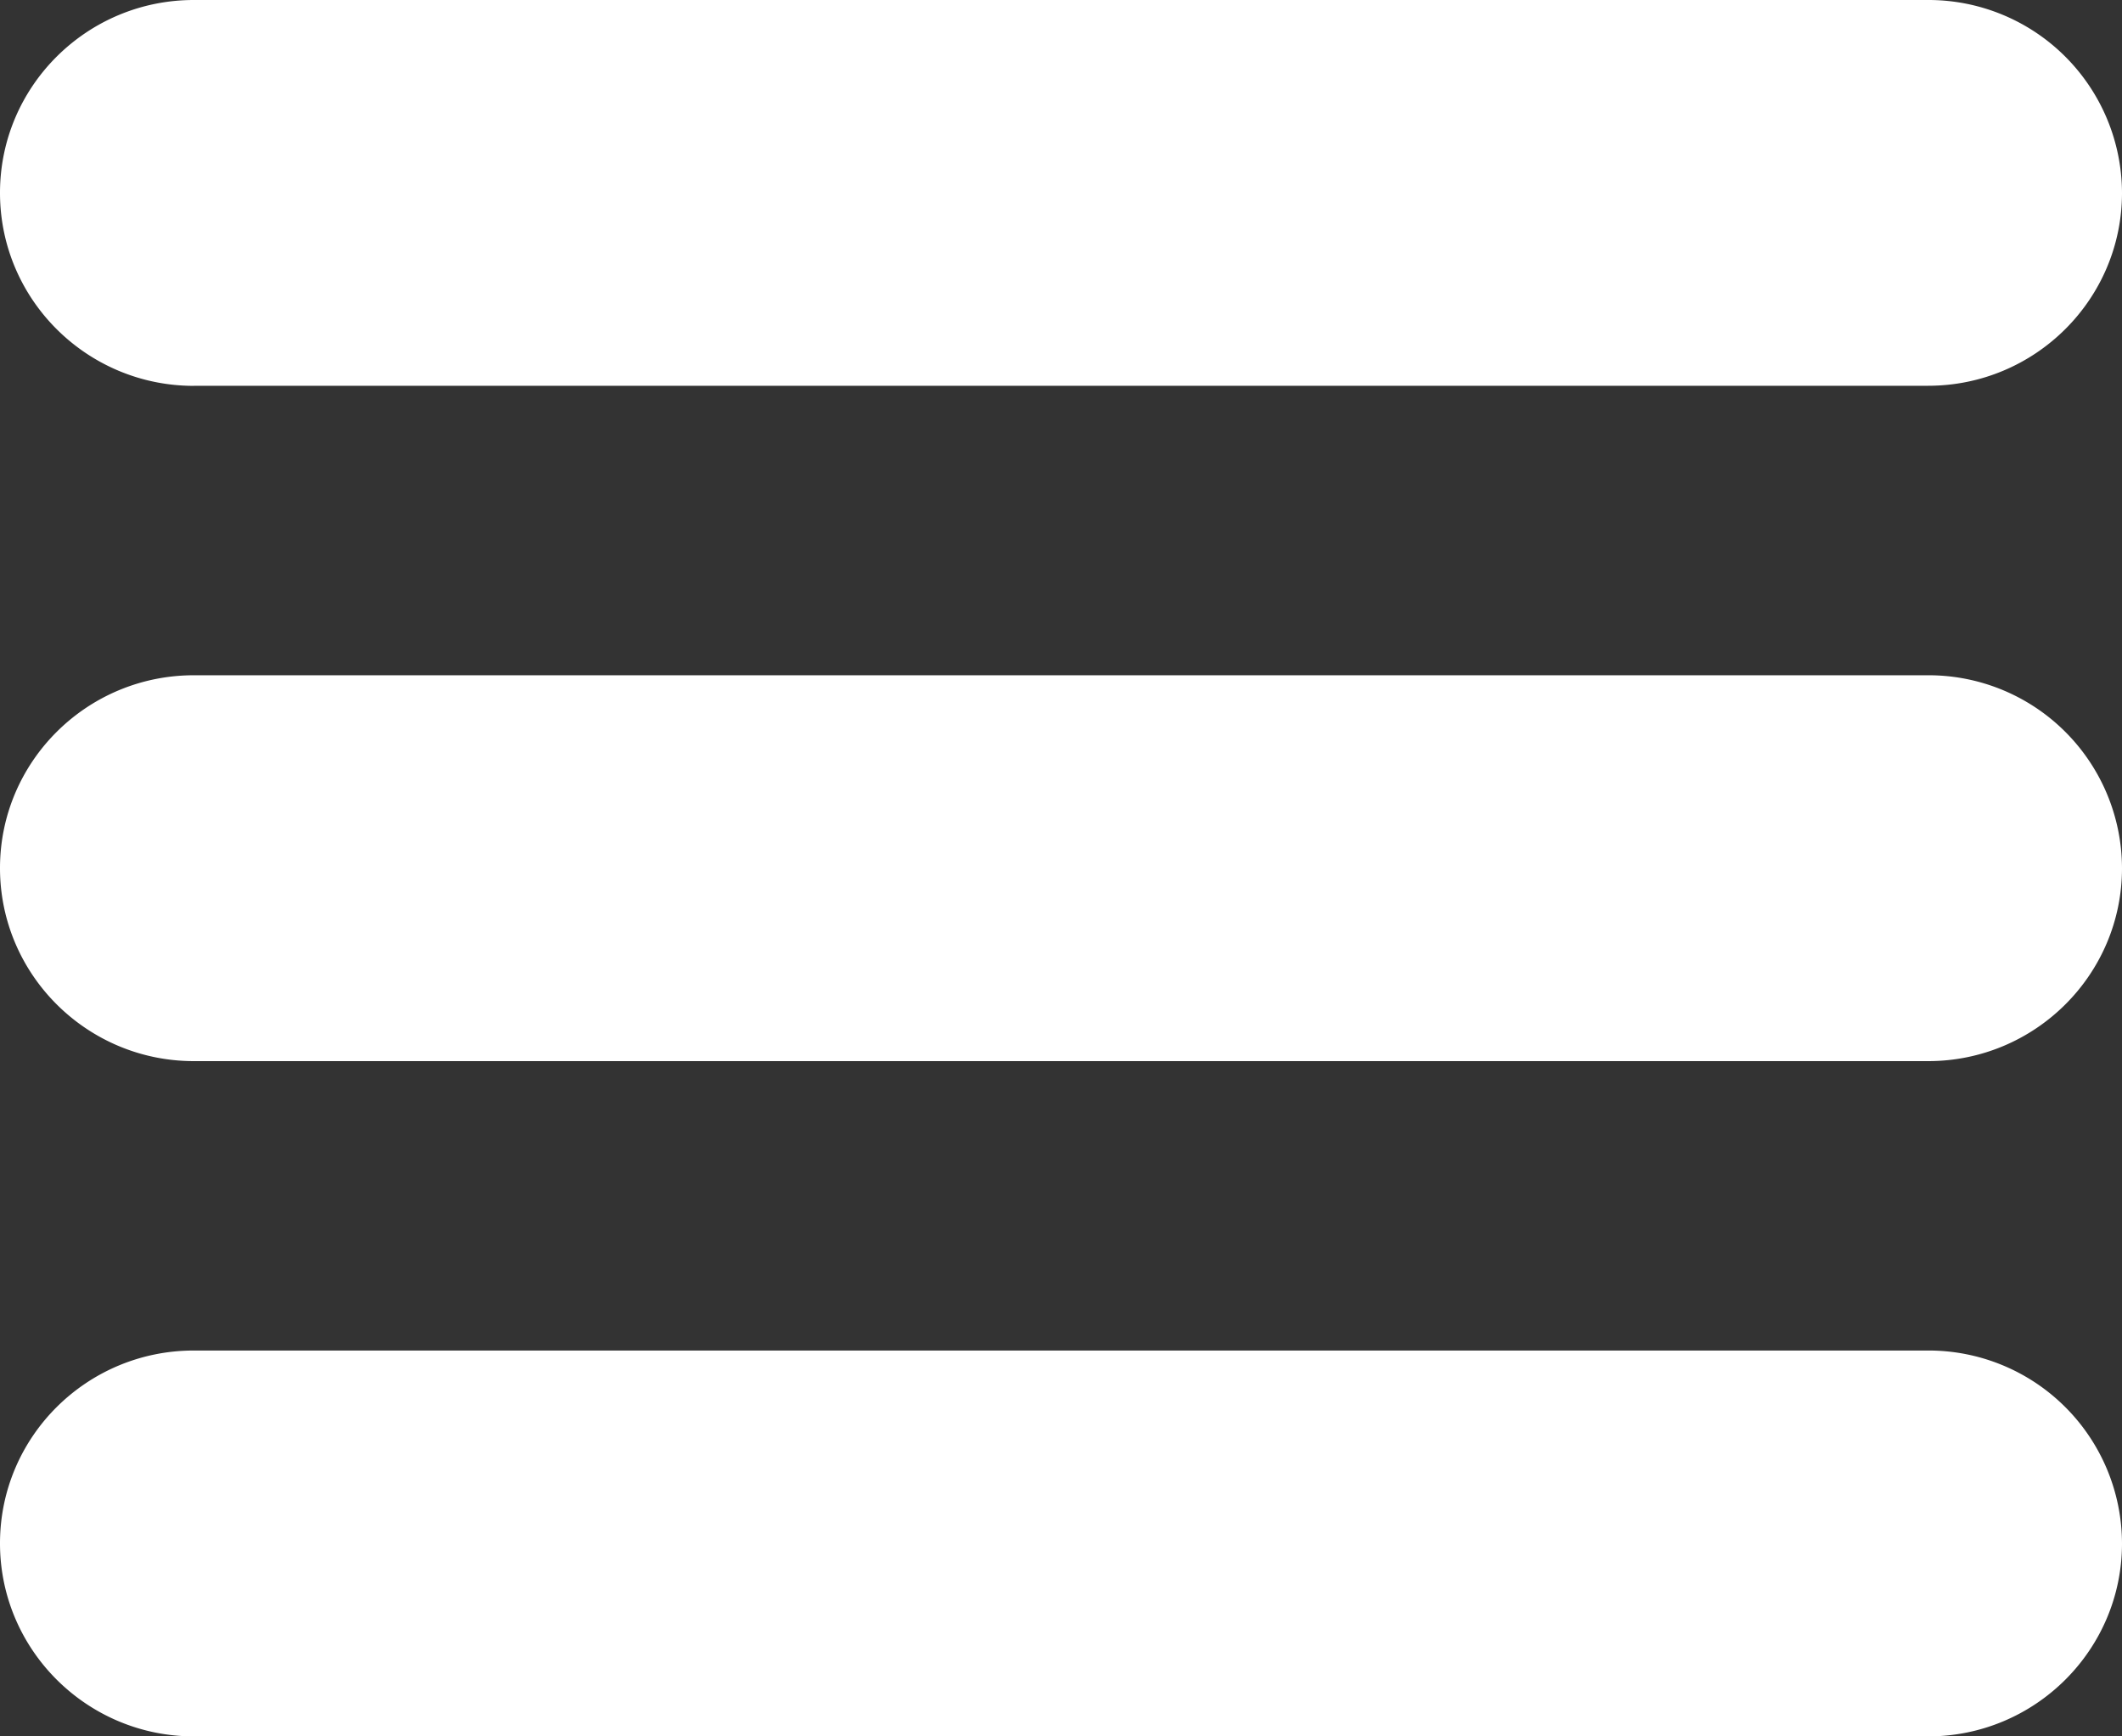 <svg xmlns="http://www.w3.org/2000/svg" width="22" height="18" viewBox="0 0 22 18"><rect x="0" y="0" width="22" height="18" fill="#333333" stroke="none"/><path fill="#FFF" d="M2.01 3.999h17.98c1.109 0 2.01-.896 2.01-2.001A2.006 2.006 0 0019.99 0H2.01C.9 0 0 .896 0 1.999 0 3.104.901 4 2.01 4v-.001zM19.99 7H2.01C.9 7 0 7.896 0 8.999 0 10.102.901 11 2.01 11h17.98c1.109 0 2.01-.896 2.01-2.001A2.005 2.005 0 0019.99 7zm0 7H2.01C.9 14 0 14.894 0 15.999 0 17.102.901 18 2.01 18h17.98c1.109 0 2.01-.896 2.01-2.001A2.005 2.005 0 0019.99 14z"/></svg>